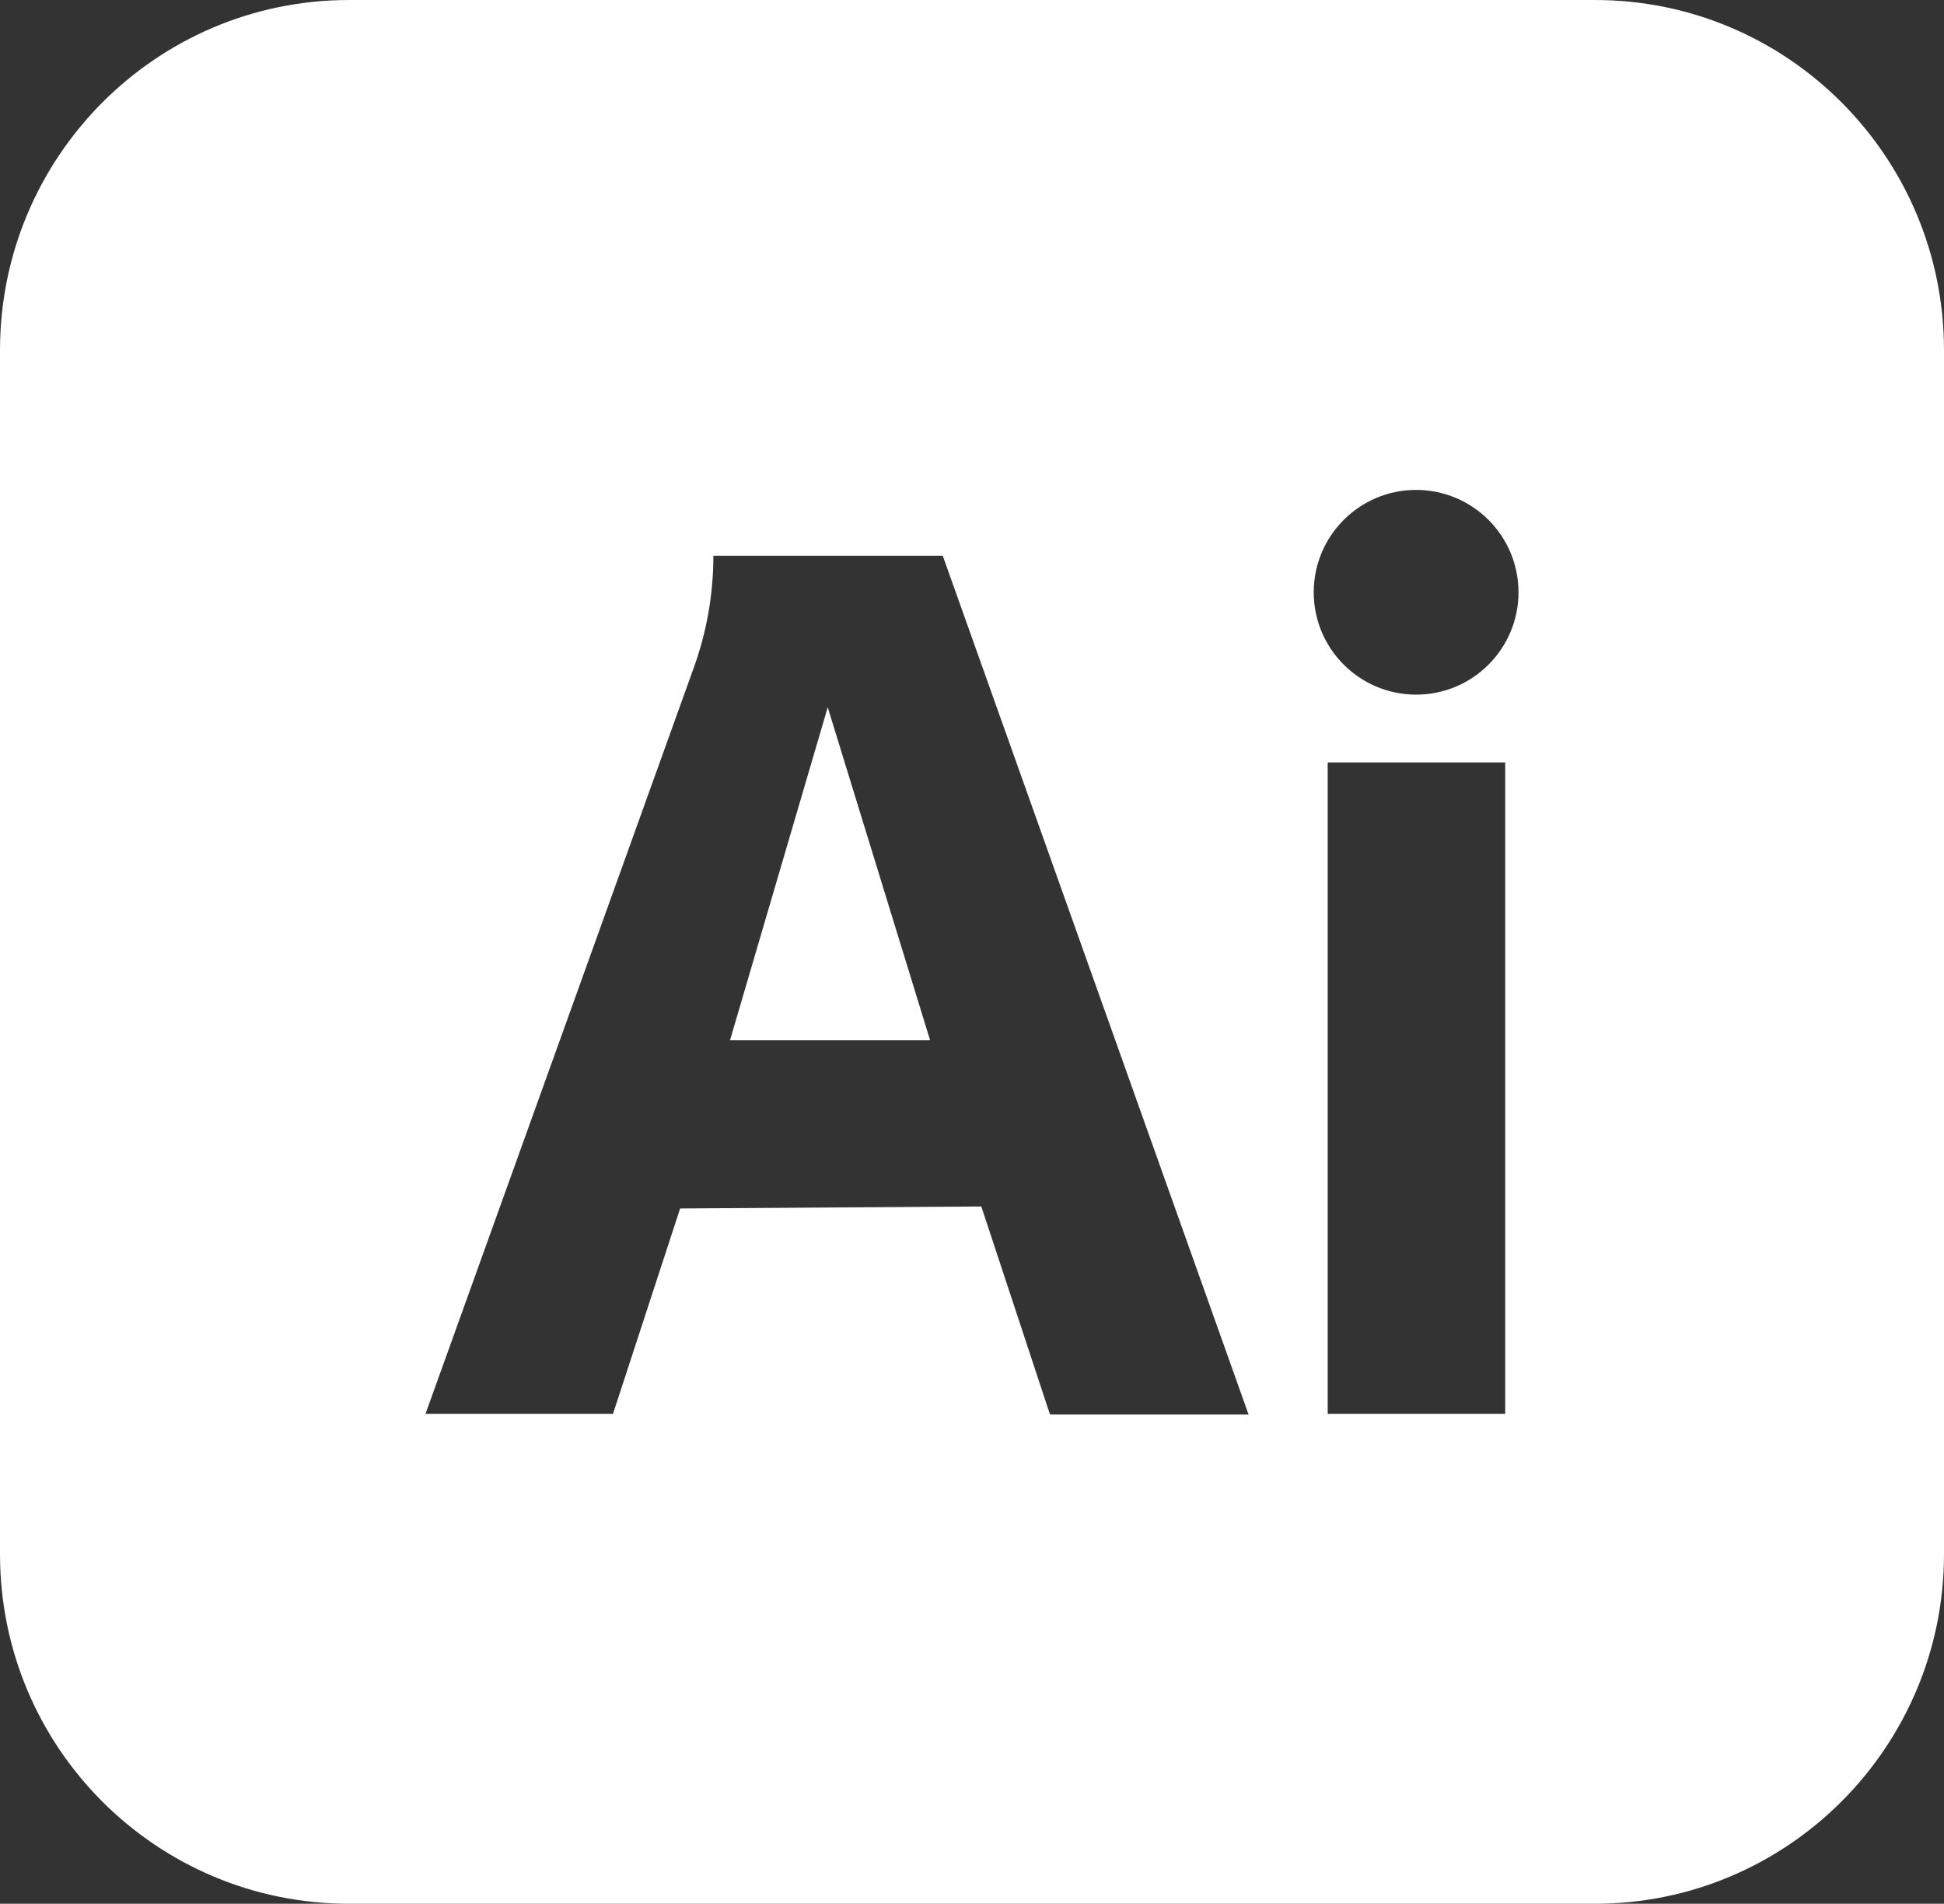 <?xml version="1.0" encoding="UTF-8"?>
<svg id="Layer_2" data-name="Layer 2" xmlns="http://www.w3.org/2000/svg" viewBox="0 0 29.24 28.64">
  <rect x="0" y="0" width="29.24" height="28.64" fill="#333333" stroke="none"/>
  <defs>
    <style>
      .cls-1 {
        fill: #fff;
      }
    </style>
  </defs>
  <g id="design">
    <g>
      <polygon class="cls-1" points="12.45 10.64 13.99 15.65 10.98 15.65 12.45 10.64"/>
      <path class="cls-1" d="M23.99,0H5.25C2.35,0,0,2.36,0,5.27V23.38c0,2.91,2.35,5.26,5.25,5.26H23.99c2.9,0,5.25-2.36,5.25-5.26V5.27c0-2.91-2.35-5.27-5.25-5.27ZM15.79,21.27l-1.03-3.12-4.53,.03-1.01,3.09h-2.82l4.03-11.21c.2-.55,.3-1.12,.3-1.7h3.45l4.6,12.92h-2.98Zm6.85,0h-2.67V11.47h2.67v9.8Zm-1.34-10.82c-.85,0-1.54-.69-1.54-1.54s.69-1.54,1.54-1.54,1.54,.69,1.54,1.54-.69,1.54-1.54,1.54Z"/>
    </g>
  </g>
</svg>